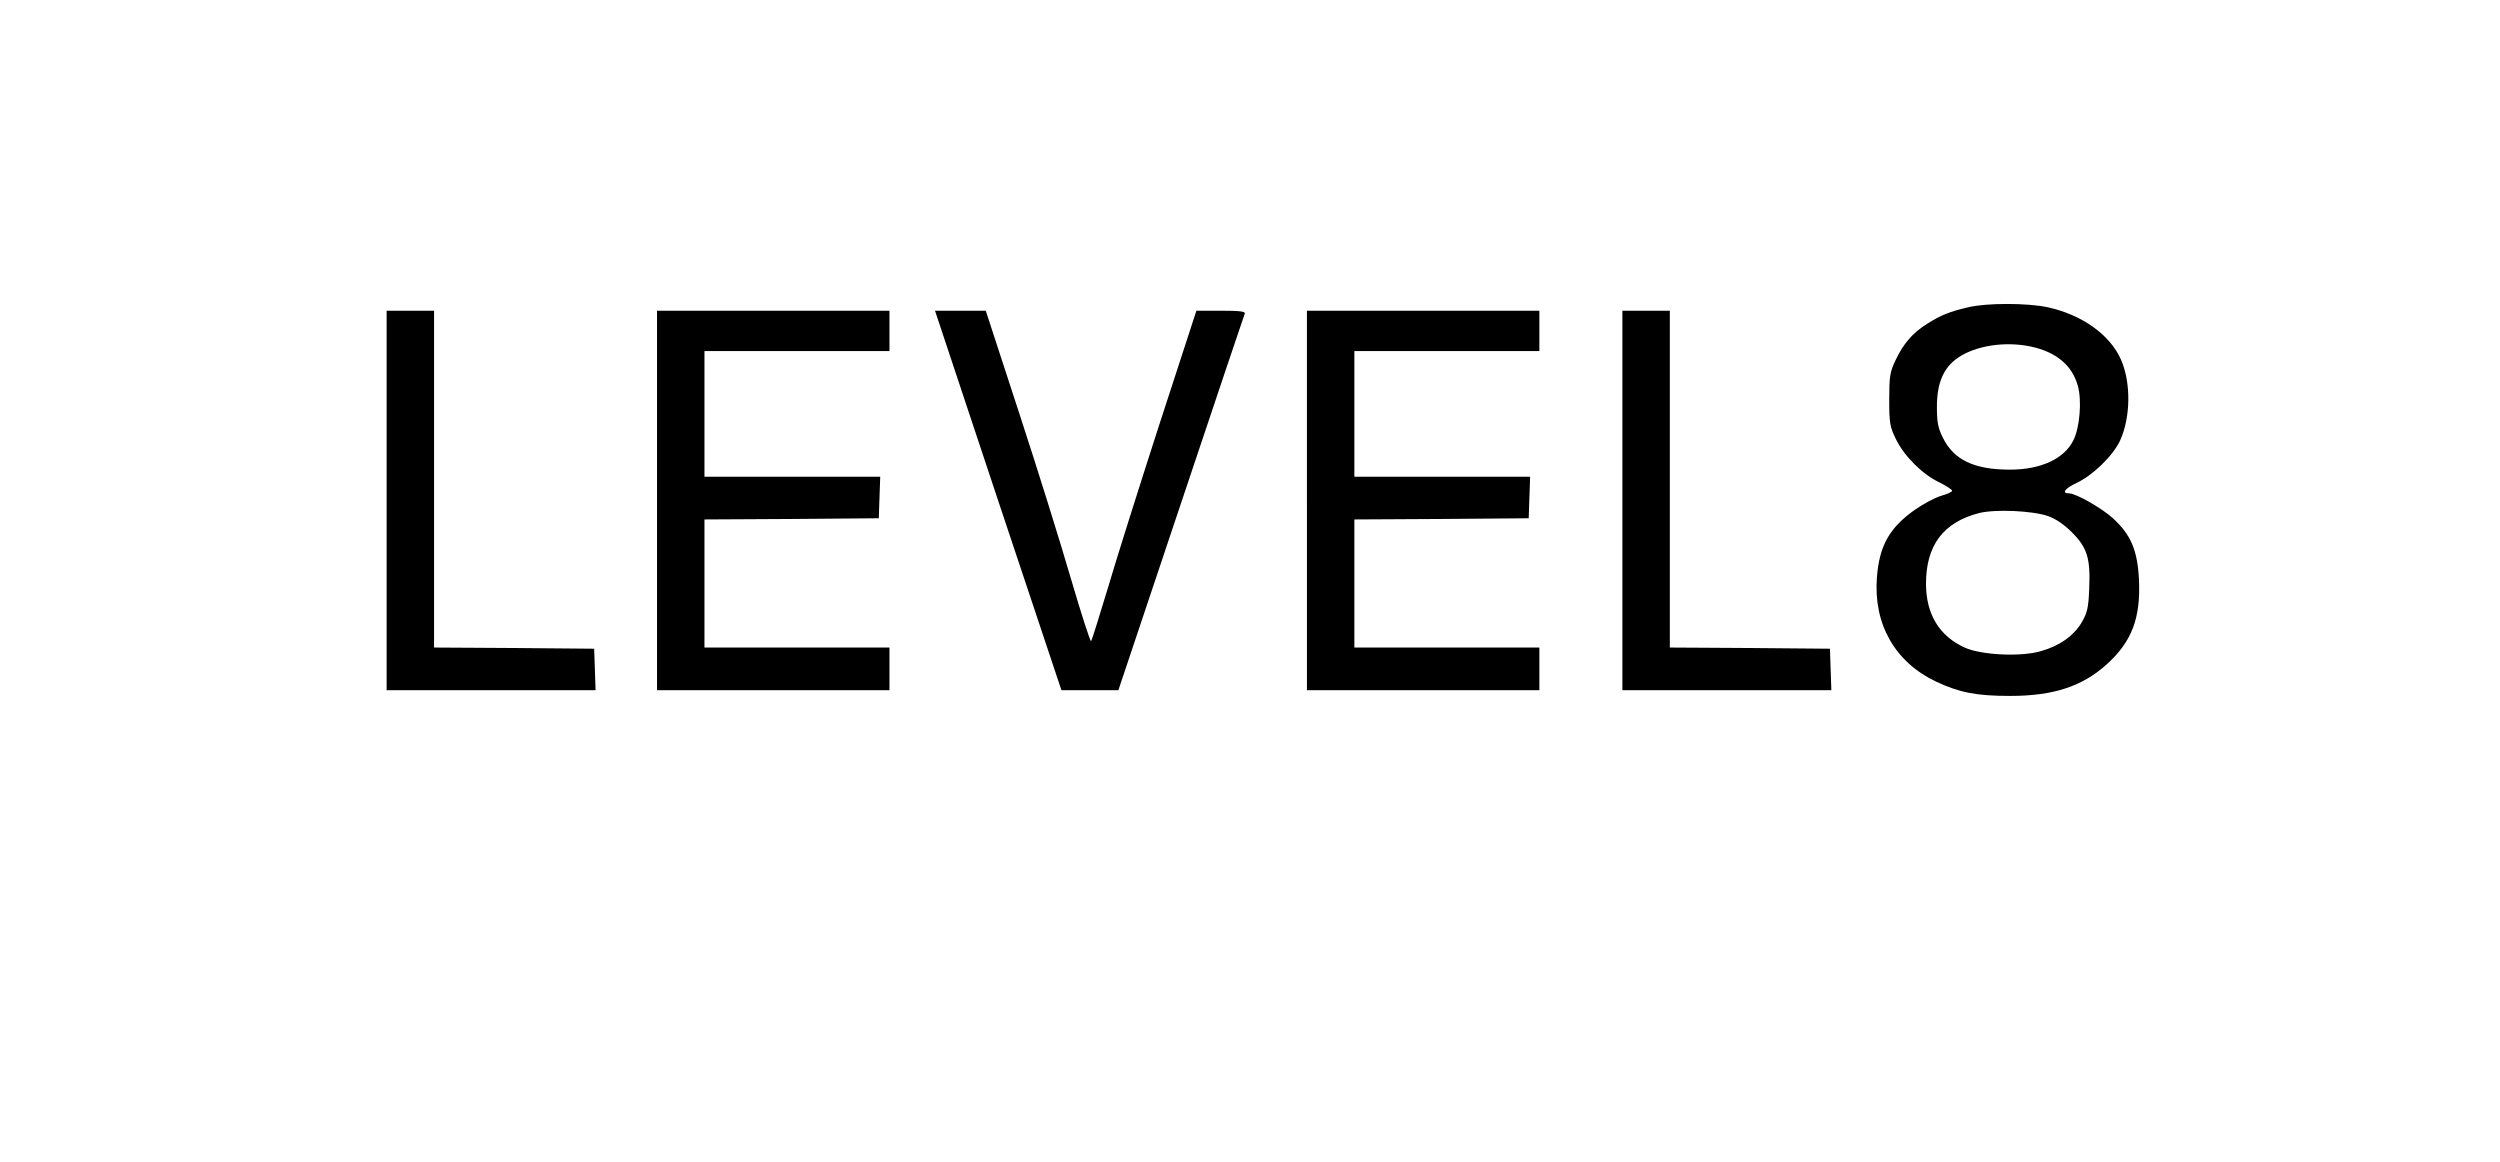 <?xml version="1.0" standalone="no"?>
<!DOCTYPE svg PUBLIC "-//W3C//DTD SVG 20010904//EN"
 "http://www.w3.org/TR/2001/REC-SVG-20010904/DTD/svg10.dtd">
<svg version="1.0" xmlns="http://www.w3.org/2000/svg"
 width="1054pt" height="490pt" viewBox="0 0 1054 490"
 preserveAspectRatio="xMidYMid meet">

<g transform="translate(0,490) scale(0.1,-0.1)"
fill="#000000" stroke="none">
<path d="M8300 3605 c-79 -18 -118 -34 -175 -70 -62 -39 -100 -83 -134 -155
-23 -49 -26 -67 -26 -165 0 -99 3 -115 28 -166 35 -72 111 -148 182 -182 30
-15 55 -31 55 -36 0 -5 -20 -14 -45 -21 -25 -7 -76 -34 -113 -60 -106 -75
-149 -151 -159 -285 -15 -196 76 -356 248 -438 100 -47 171 -61 314 -61 184 0
306 41 409 135 104 95 141 193 134 353 -6 126 -34 192 -111 262 -48 43 -155
104 -184 104 -33 0 -17 21 32 44 67 31 153 114 183 178 45 98 47 244 4 342
-47 106 -166 190 -311 221 -86 18 -254 18 -331 0z m262 -166 c107 -23 174 -79
198 -165 18 -63 8 -179 -19 -231 -39 -78 -138 -123 -267 -123 -151 0 -237 41
-283 135 -20 40 -25 64 -25 130 0 101 28 165 89 207 75 51 198 70 307 47z m73
-715 c32 -11 68 -36 100 -68 65 -65 79 -111 73 -239 -3 -79 -8 -100 -31 -140
-33 -57 -94 -100 -172 -122 -83 -25 -250 -17 -320 14 -108 48 -165 141 -165
270 0 162 73 259 224 298 68 17 226 10 291 -13z"/>
<path d="M1630 2790 l0 -800 440 0 441 0 -3 88 -3 87 -337 3 -338 2 0 710 0
710 -100 0 -100 0 0 -800z"/>
<path d="M2770 2790 l0 -800 490 0 490 0 0 90 0 90 -390 0 -390 0 0 270 0 270
368 2 367 3 3 88 3 87 -371 0 -370 0 0 265 0 265 390 0 390 0 0 85 0 85 -490
0 -490 0 0 -800z"/>
<path d="M4208 2790 l267 -800 120 0 120 0 264 788 c145 433 266 793 269 800
3 9 -21 12 -100 12 l-104 0 -157 -482 c-86 -266 -184 -577 -218 -693 -35 -115
-65 -213 -69 -218 -3 -4 -41 113 -84 260 -43 148 -141 463 -219 701 l-141 432
-107 0 -107 0 266 -800z"/>
<path d="M5510 2790 l0 -800 490 0 490 0 0 90 0 90 -390 0 -390 0 0 270 0 270
368 2 367 3 3 88 3 87 -371 0 -370 0 0 265 0 265 390 0 390 0 0 85 0 85 -490
0 -490 0 0 -800z"/>
<path d="M6840 2790 l0 -800 440 0 441 0 -3 88 -3 87 -337 3 -338 2 0 710 0
710 -100 0 -100 0 0 -800z"/>
</g>
</svg>
